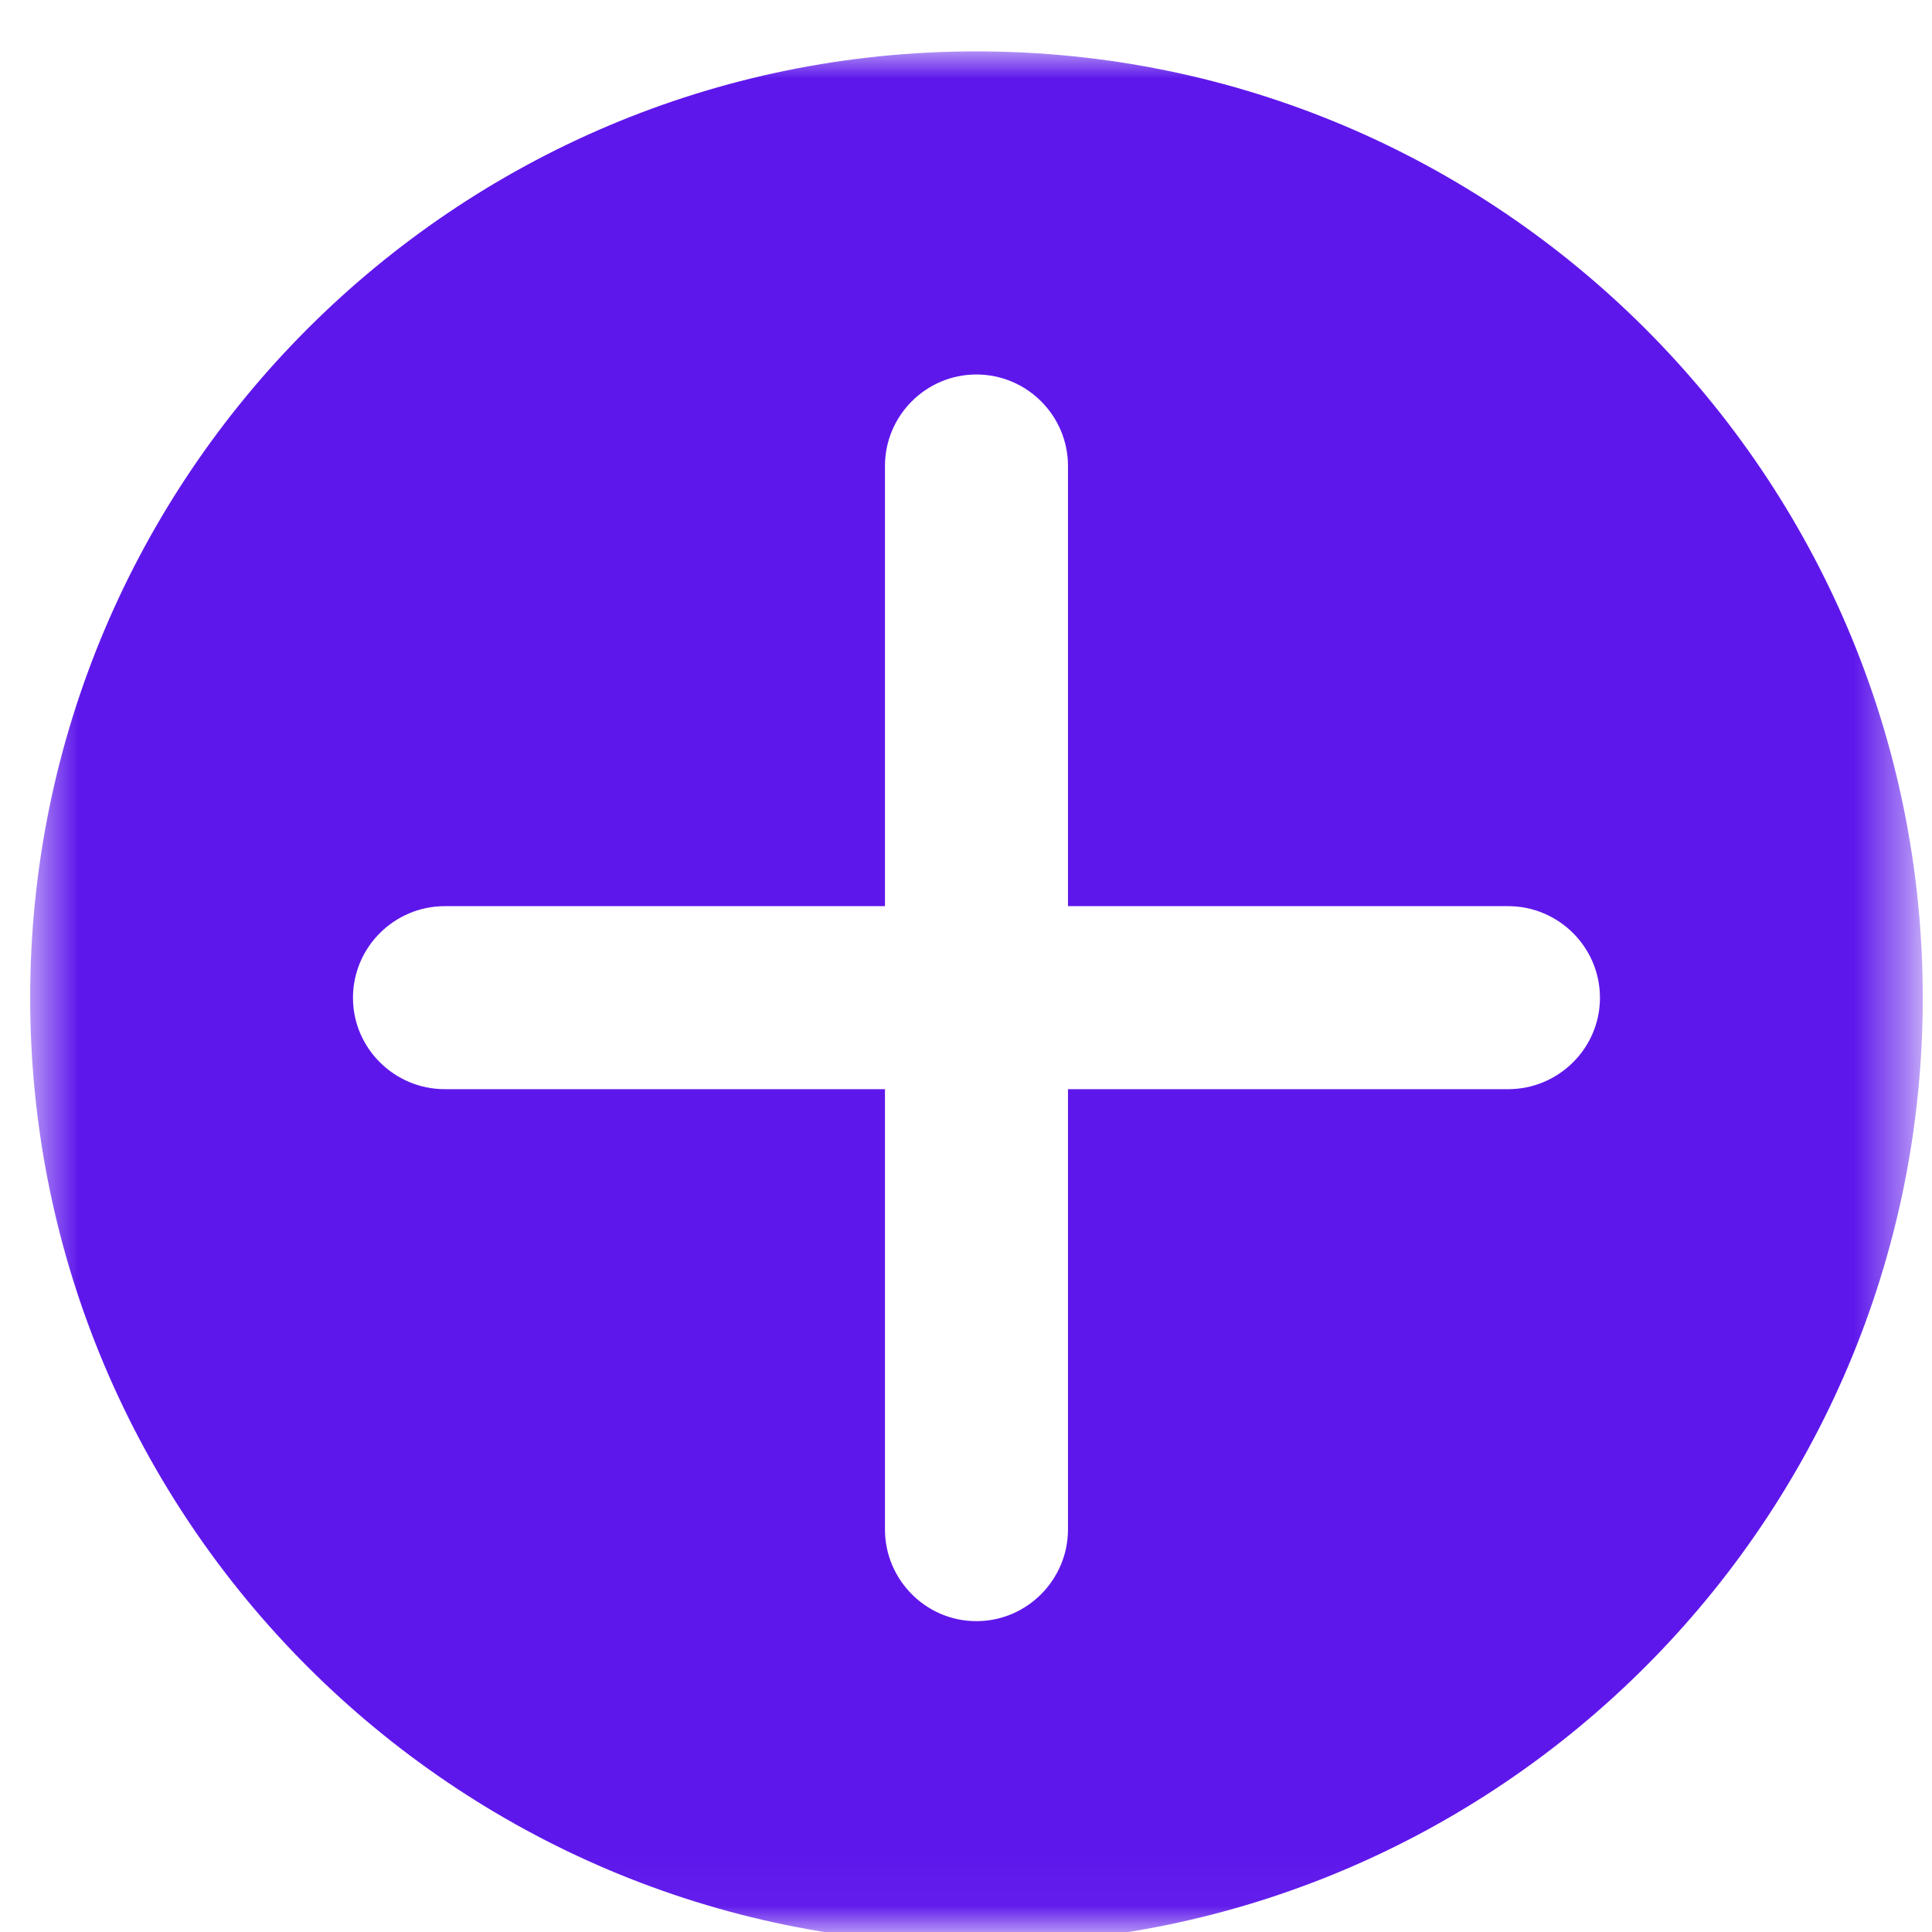 <svg width="37" height="37" viewBox="0 0 37 37" fill="none" xmlns="http://www.w3.org/2000/svg">
<mask id="mask0_19_545" style="mask-type:luminance" maskUnits="userSpaceOnUse" x="0" y="0" width="37" height="37">
<path d="M0.578 0.984H36.557V36.969H0.578V0.984Z" fill="white"/>
</mask>
<g mask="url(#mask0_19_545)">
<path d="M18.698 0.984C8.703 0.984 0.578 9.109 0.578 19.109C0.578 29.104 8.703 37.234 18.698 37.234C28.698 37.234 36.823 29.104 36.823 19.109C36.823 9.109 28.698 0.984 18.698 0.984ZM28.885 20.859H20.453V29.292C20.453 30.25 19.672 31.047 18.698 31.047C17.729 31.047 16.948 30.25 16.948 29.292V20.859H8.516C7.557 20.859 6.76 20.078 6.76 19.109C6.76 18.135 7.557 17.354 8.516 17.354H16.948V8.922C16.948 7.964 17.729 7.172 18.698 7.172C19.672 7.172 20.453 7.964 20.453 8.922V17.354H28.885C29.844 17.354 30.641 18.135 30.641 19.109C30.641 20.078 29.844 20.859 28.885 20.859Z" fill="#5E17EB"/>
</g>
</svg>
